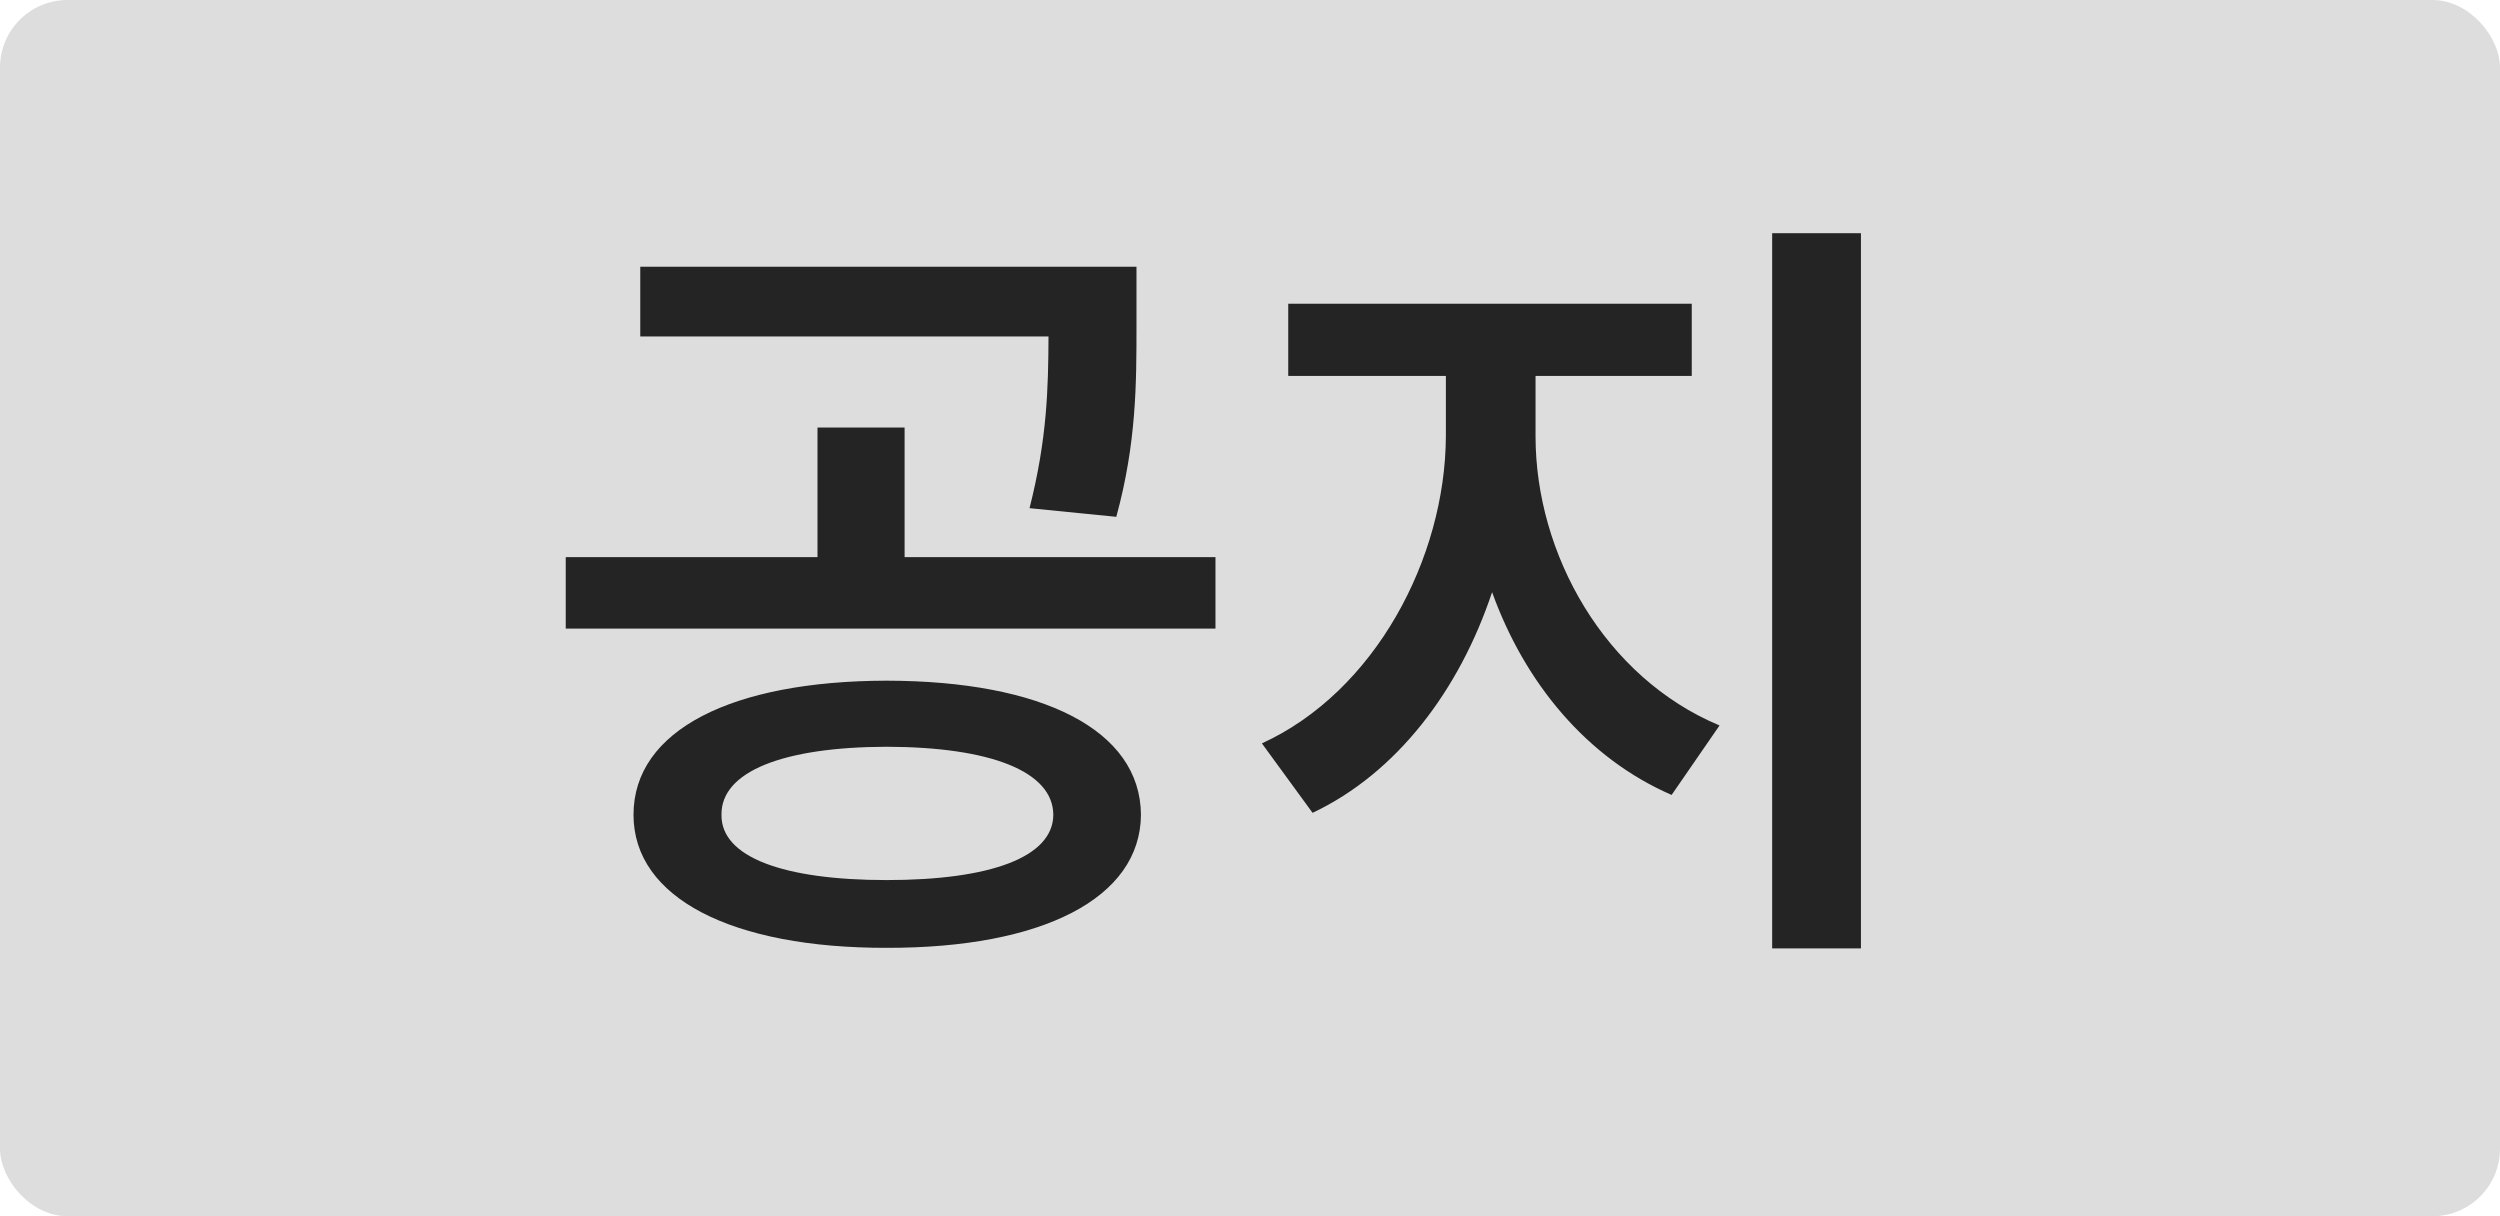 <svg width="37" height="18" viewBox="0 0 37 18" fill="none" xmlns="http://www.w3.org/2000/svg">
<rect width="37" height="18" rx="1" fill="#DDDDDD"/>
<path d="M13.123 10.074C15.427 10.078 16.878 10.803 16.886 12.059C16.878 13.294 15.427 14.032 13.123 14.028C10.839 14.032 9.376 13.294 9.376 12.059C9.376 10.803 10.839 10.078 13.123 10.074ZM8.373 9.303V8.246H12.099V6.327H13.388V8.246H17.989V9.303H8.373ZM9.476 4.98V3.948H16.82V4.827C16.82 5.668 16.82 6.559 16.521 7.649L15.237 7.521C15.498 6.493 15.514 5.751 15.518 4.98H9.476ZM10.678 12.059C10.669 12.685 11.593 13.025 13.123 13.025C14.661 13.025 15.585 12.685 15.589 12.059C15.585 11.417 14.661 11.056 13.123 11.052C11.593 11.056 10.669 11.417 10.678 12.059ZM22.726 6.456C22.726 8.196 23.745 10.024 25.449 10.737L24.74 11.765C23.488 11.222 22.568 10.111 22.083 8.764C21.598 10.219 20.67 11.442 19.426 12.03L18.676 11.002C20.351 10.236 21.391 8.263 21.399 6.456V5.564H19.066V4.495H25.038V5.564H22.726V6.456ZM26.228 14.036V3.451H27.542V14.036H26.228Z" fill="#242424"/>
</svg>
